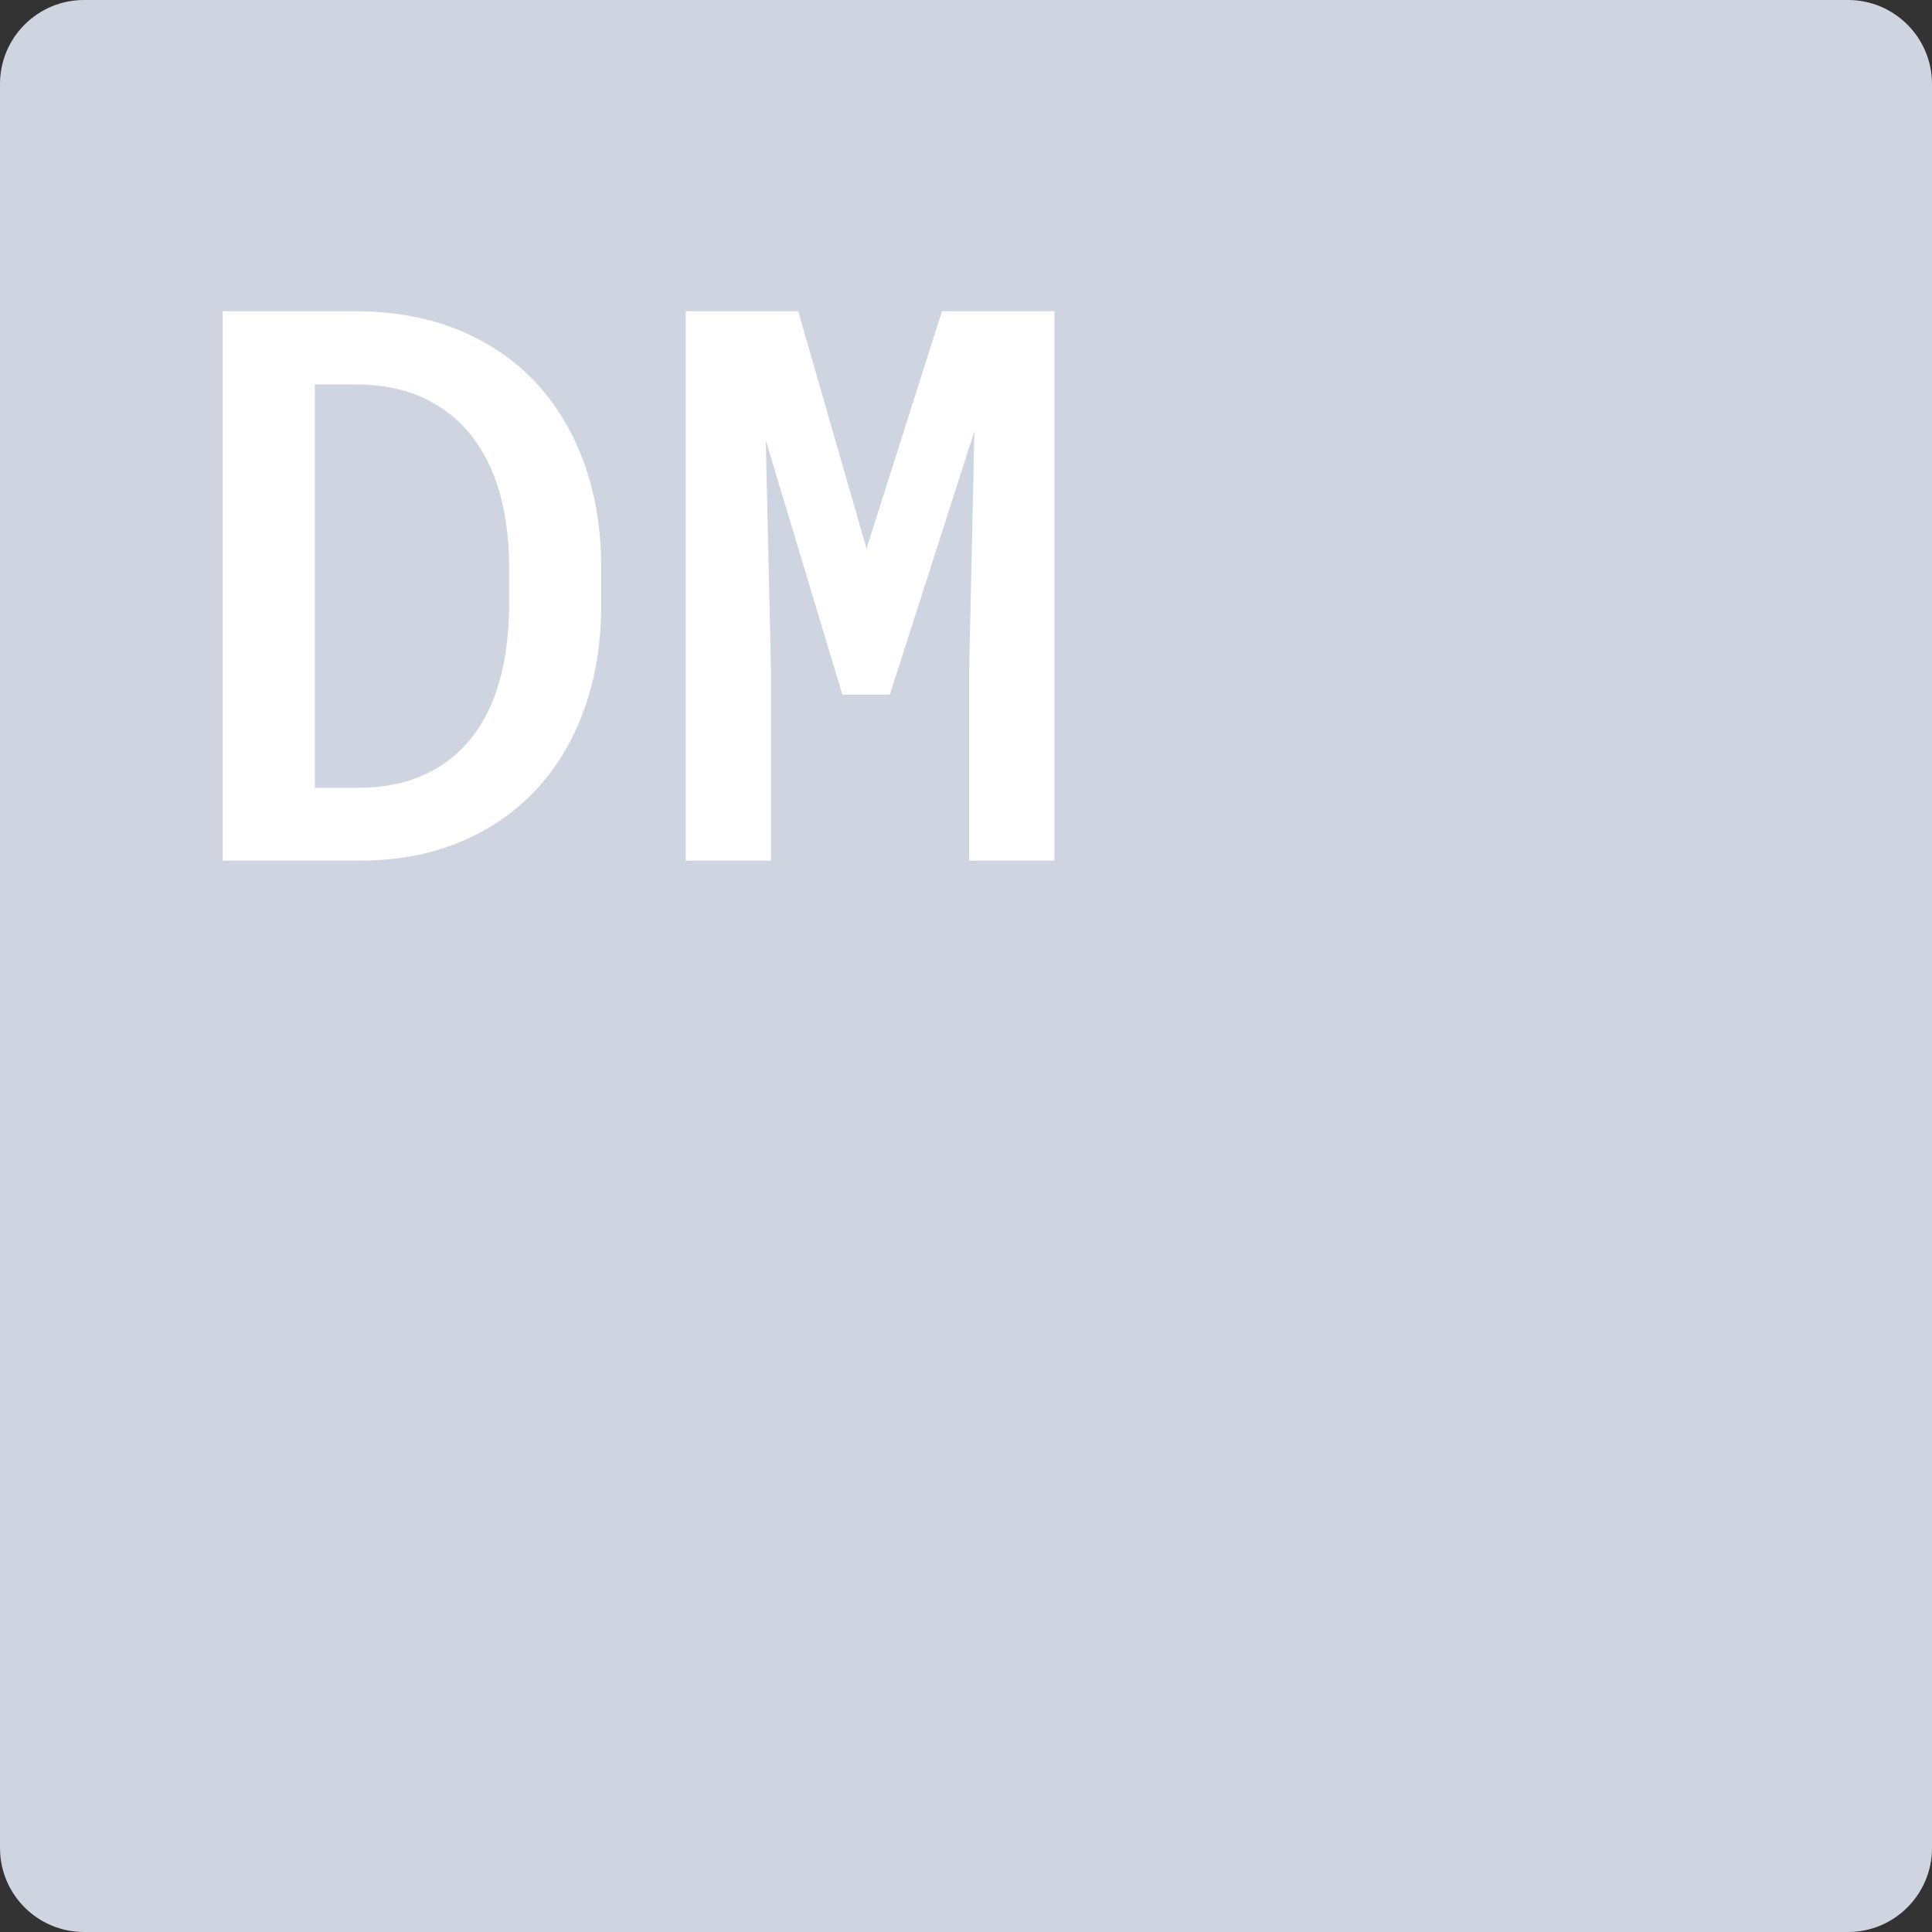 <?xml version="1.0" encoding="utf-8"?>
<!-- Generator: Adobe Illustrator 19.2.1, SVG Export Plug-In . SVG Version: 6.00 Build 0)  -->
<!DOCTYPE svg PUBLIC "-//W3C//DTD SVG 1.1//EN" "http://www.w3.org/Graphics/SVG/1.1/DTD/svg11.dtd">
<svg version="1.1" id="Layer_1" xmlns="http://www.w3.org/2000/svg" xmlns:xlink="http://www.w3.org/1999/xlink" x="0px" y="0px"
	 width="70px" height="70px" viewBox="0 0 70 70" style="enable-background:new 0 0 70 70;" xml:space="preserve">
<rect x="0" y="0" width="70" height="70" fill="#333333" stroke="none"/>
<title>Engagement letter 69</title>
<desc>Created with Sketch.</desc>
<path id="Rectangle-128" style="fill:#CFD5E0;" d="M3.043,0h63.913C68.637,0,70,1.363,70,3.043v63.913
	C70,68.637,68.637,70,66.957,70H3.043C1.363,70,0,68.637,0,66.957V3.043C0,1.363,1.363,0,3.043,0z"/>
<g>
	<path style="fill:#FFFFFF;" d="M8.07,31.183V11.276h4.867c1.367,0.009,2.595,0.237,3.685,0.684
		c1.089,0.447,2.014,1.076,2.775,1.887c0.761,0.812,1.347,1.78,1.757,2.905c0.41,1.126,0.62,2.372,0.629,3.739v1.504
		c-0.009,1.367-0.219,2.614-0.629,3.739c-0.41,1.126-0.994,2.092-1.75,2.898c-0.757,0.807-1.673,1.434-2.748,1.88
		c-1.076,0.447-2.283,0.67-3.623,0.67H8.07z M11.406,13.929v14.615h1.627c0.902-0.009,1.69-0.171,2.365-0.485
		c0.674-0.314,1.237-0.756,1.688-1.326c0.451-0.569,0.788-1.255,1.012-2.058c0.223-0.802,0.339-1.695,0.349-2.68v-1.531
		c-0.009-0.957-0.125-1.832-0.349-2.625c-0.224-0.793-0.563-1.479-1.019-2.058c-0.456-0.579-1.028-1.03-1.716-1.354
		c-0.688-0.323-1.497-0.49-2.427-0.499H11.406z"/>
	<path style="fill:#FFFFFF;" d="M28.92,11.276l2.475,8.6l2.734-8.6h4.074v19.906h-3.09v-6.836l0.191-8.723l-3.063,9.543H30.52
		l-2.775-9.215l0.191,8.395v6.836h-3.09V11.276H28.92z"/>
</g>
</svg>
